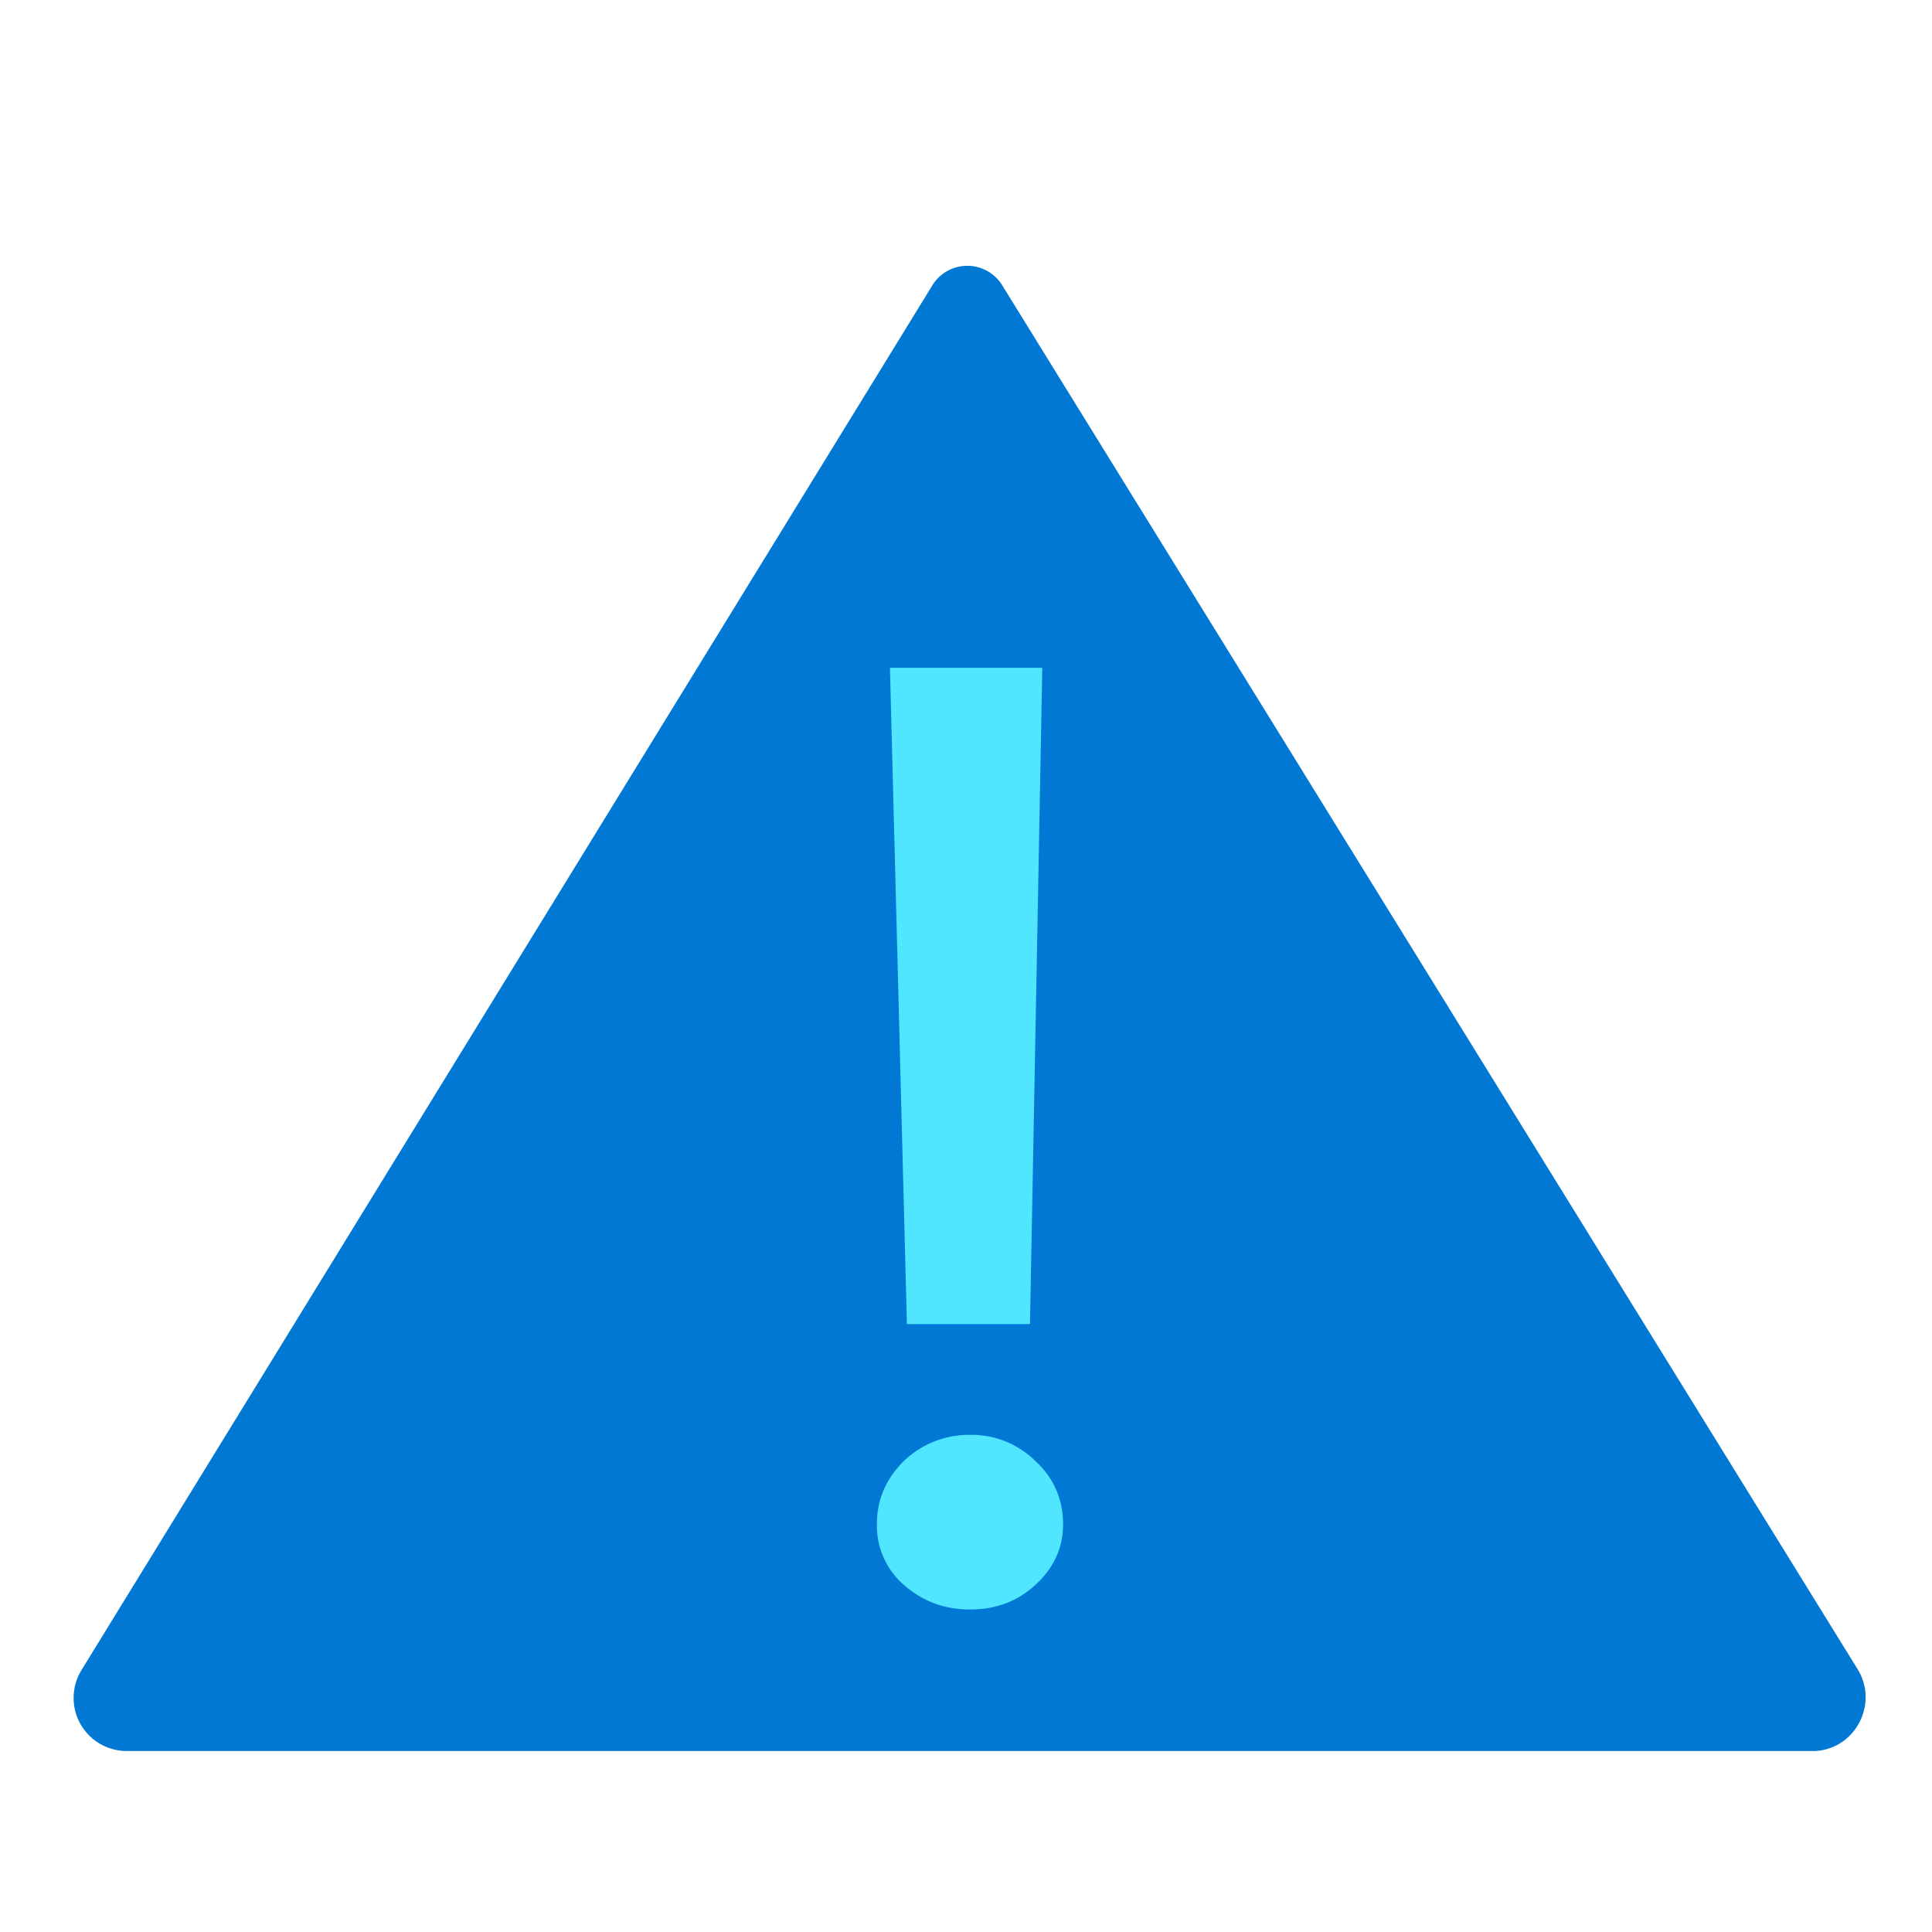 <svg xmlns="http://www.w3.org/2000/svg" viewBox="0 0 48 49" height="1em" width="1em">
  <path d="M45.467 44.41H2.716a1.347 1.347 0 0 1-1.152-2.048L23.145 7.24a1.04 1.04 0 0 1 1.776 0l21.697 35.102c.546.898-.097 2.069-1.151 2.069z" fill="#0078D4"/>
  <path d="M24.101 40.82c-.663 0-1.21-.214-1.678-.624a1.99 1.99 0 0 1-.683-1.541c0-.625.234-1.152.683-1.6a2.392 2.392 0 0 1 1.678-.664 2.3 2.3 0 0 1 1.659.664c.468.429.702.975.702 1.6 0 .605-.234 1.112-.702 1.541-.469.43-1.015.624-1.659.624zm1.834-23.883-.312 16.644h-3.122l-.43-16.644h3.864z" fill="#50E6FF"/>
</svg>
